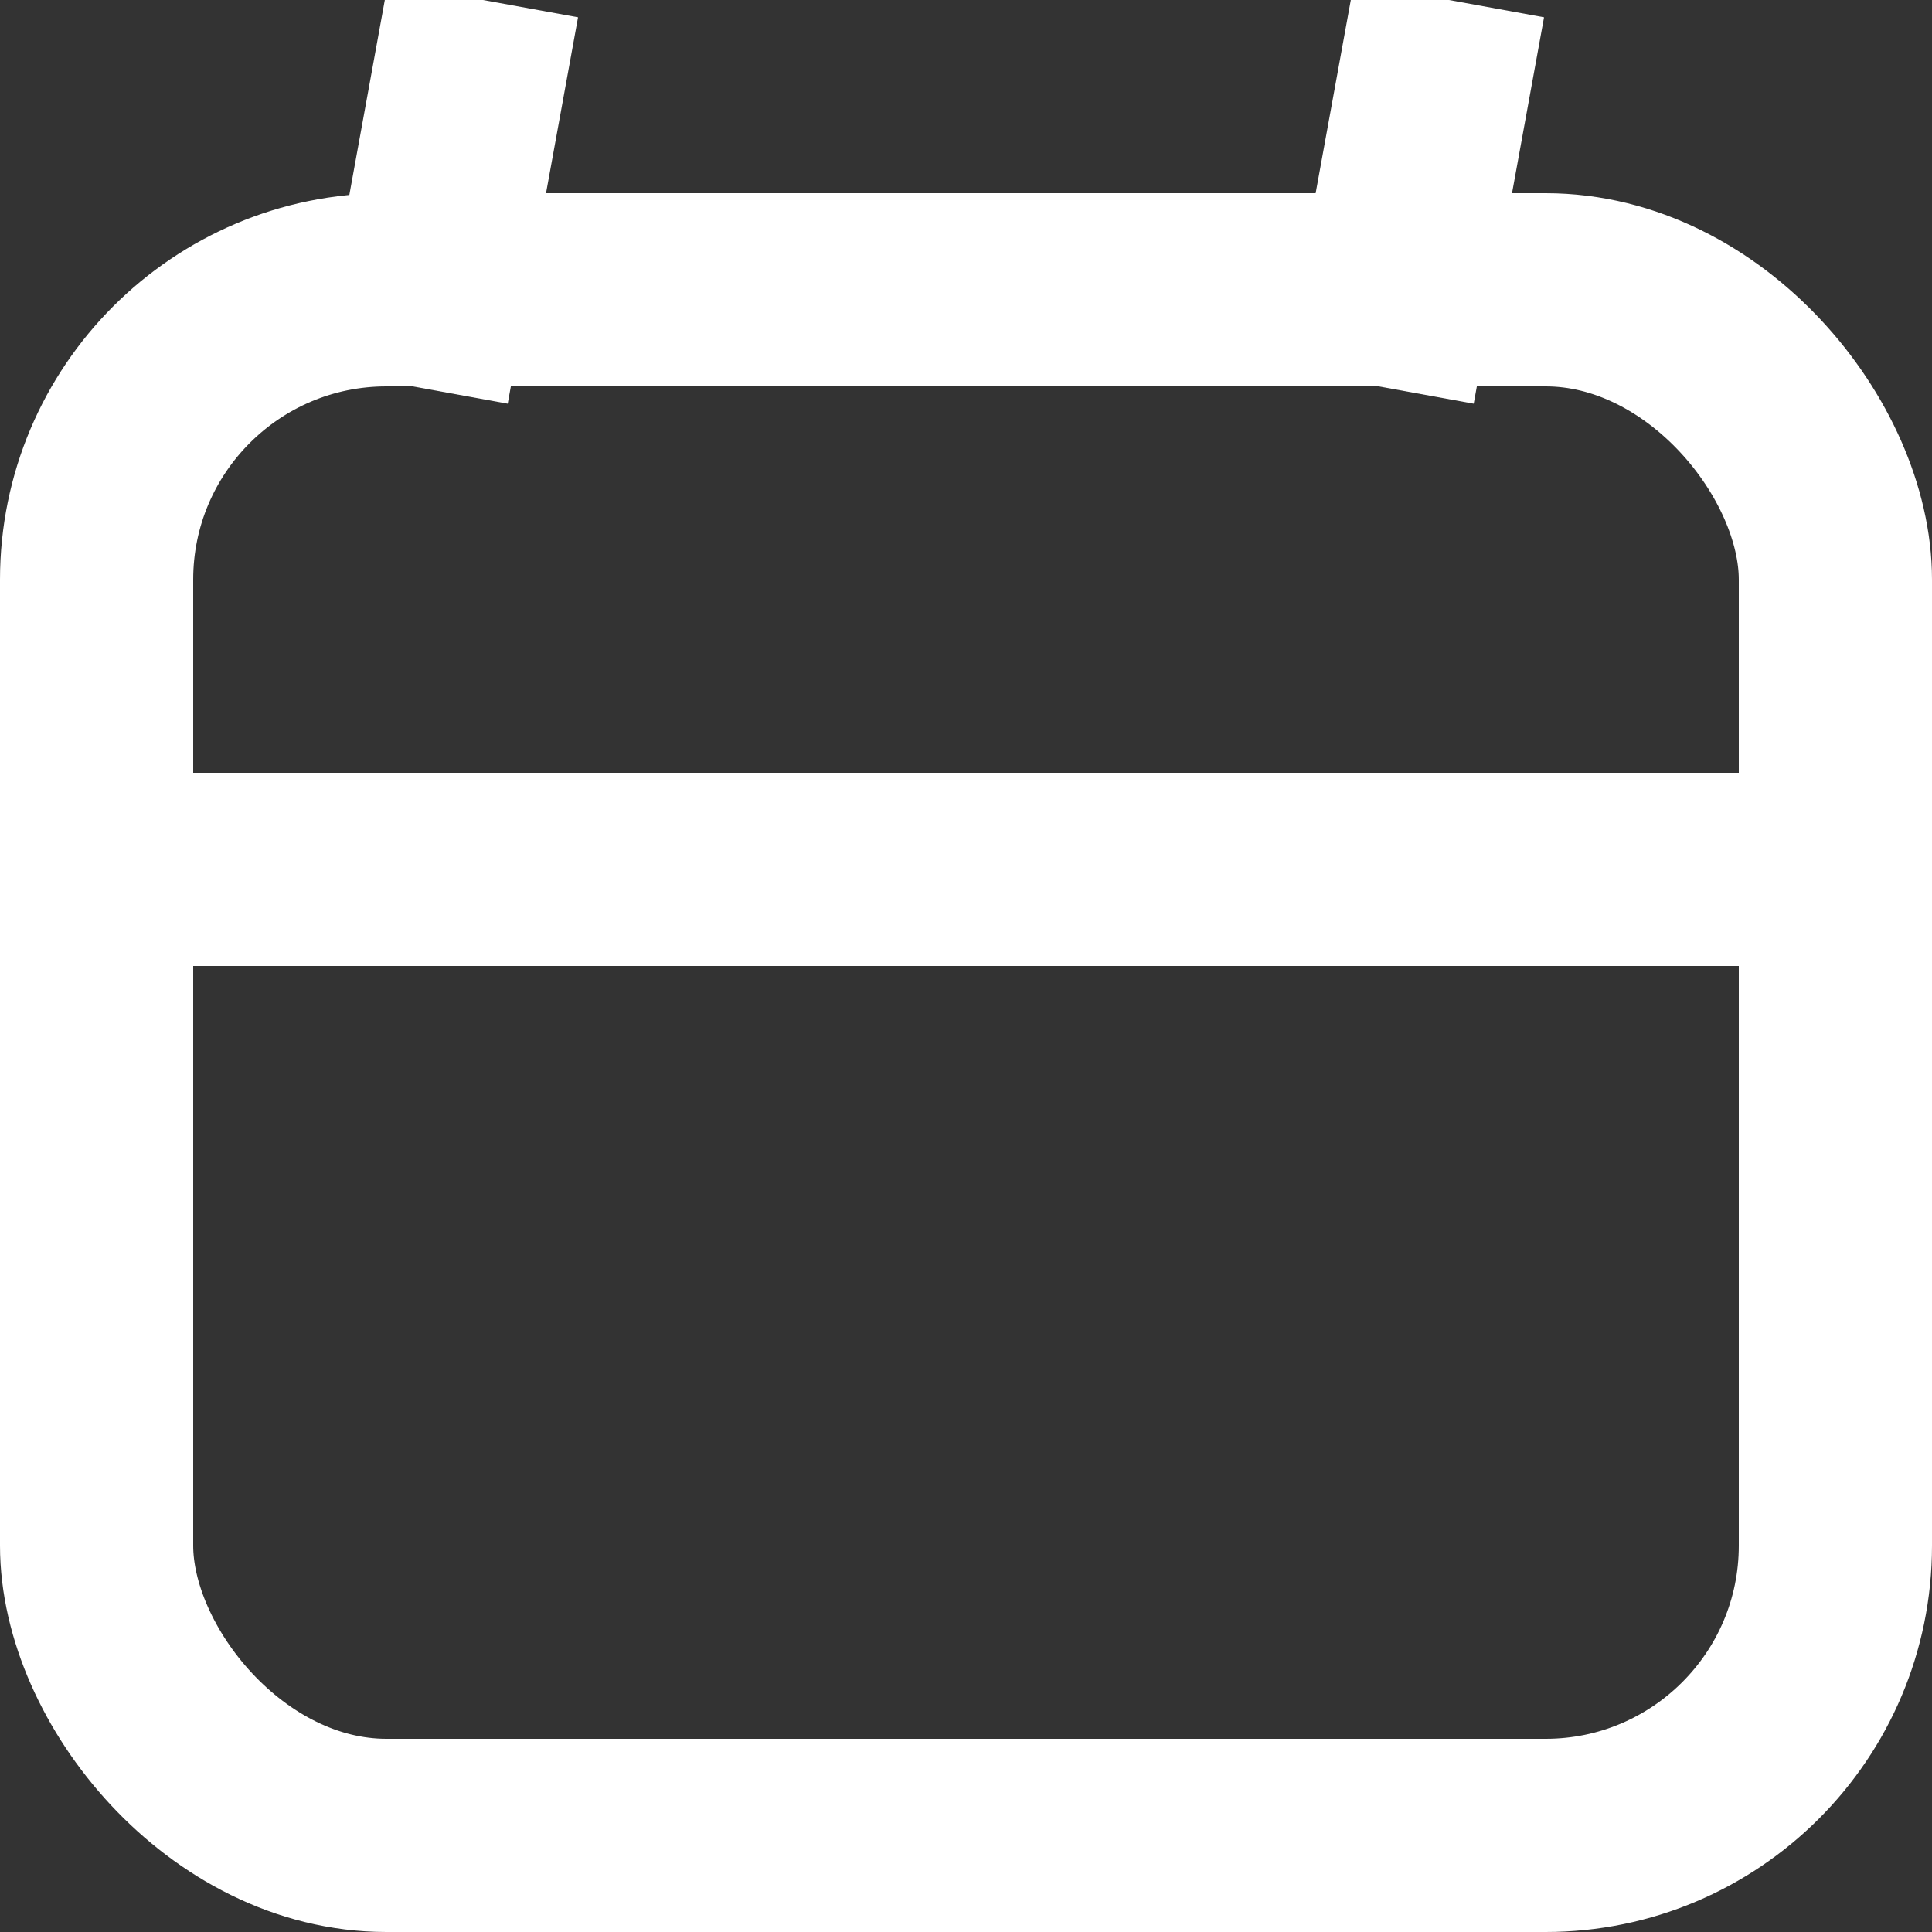 <svg width="10" height="10" viewBox="0 0 10 10" fill="none" xmlns="http://www.w3.org/2000/svg">
<rect x="0" y="0" width="10" height="10" fill="#333333" stroke="none"/>
<rect x="0.5" y="1.5" width="9" height="8" rx="1.5" stroke="white"/>
<line x1="1" y1="4.5" x2="9" y2="4.5" stroke="white"/>
<line x1="2.5" x2="2.136" y2="2" stroke="white" stroke-linejoin="round"/>
<line x1="7.5" x2="7.136" y2="2" stroke="white" stroke-linejoin="round"/>
</svg>
